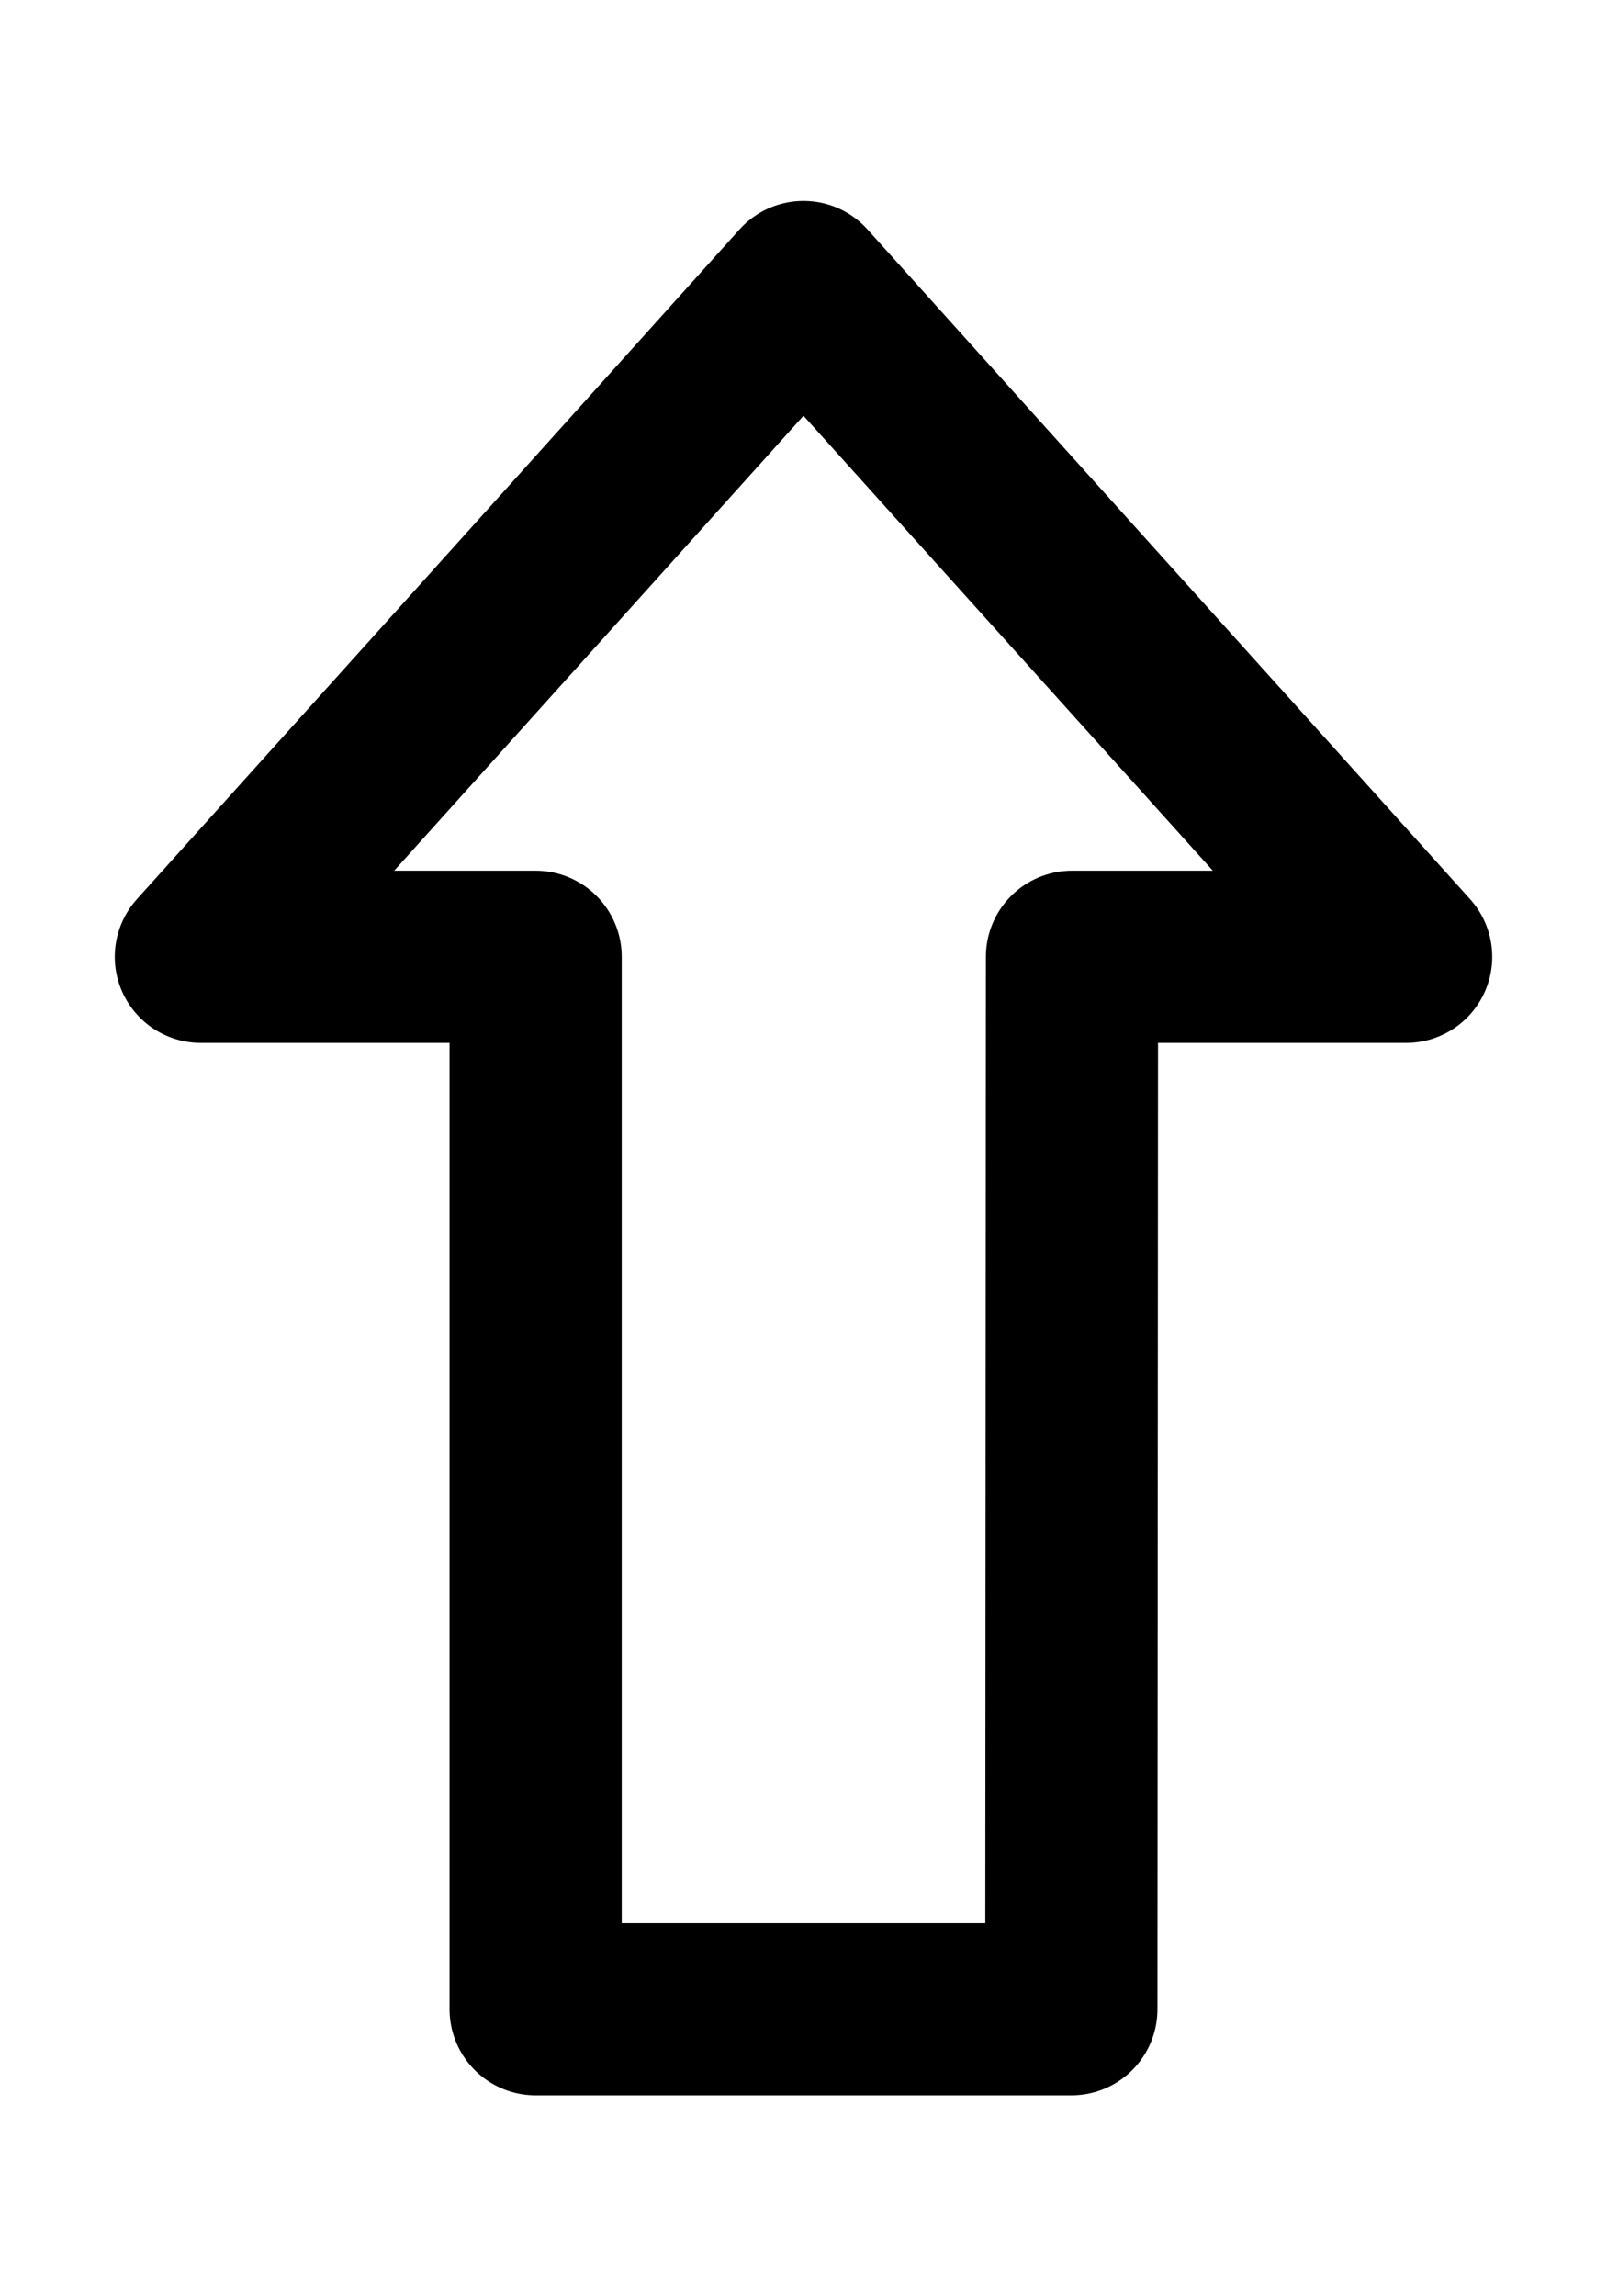<svg width="28" height="40" viewBox="0 0 28 40" fill="none" xmlns="http://www.w3.org/2000/svg">
<path d="M14 5L24.5 16.667H18.678L18.667 35H9.333V16.667H3.5L14 5Z" stroke="black" stroke-width="3" stroke-linecap="round" stroke-linejoin="round"/>
</svg>
